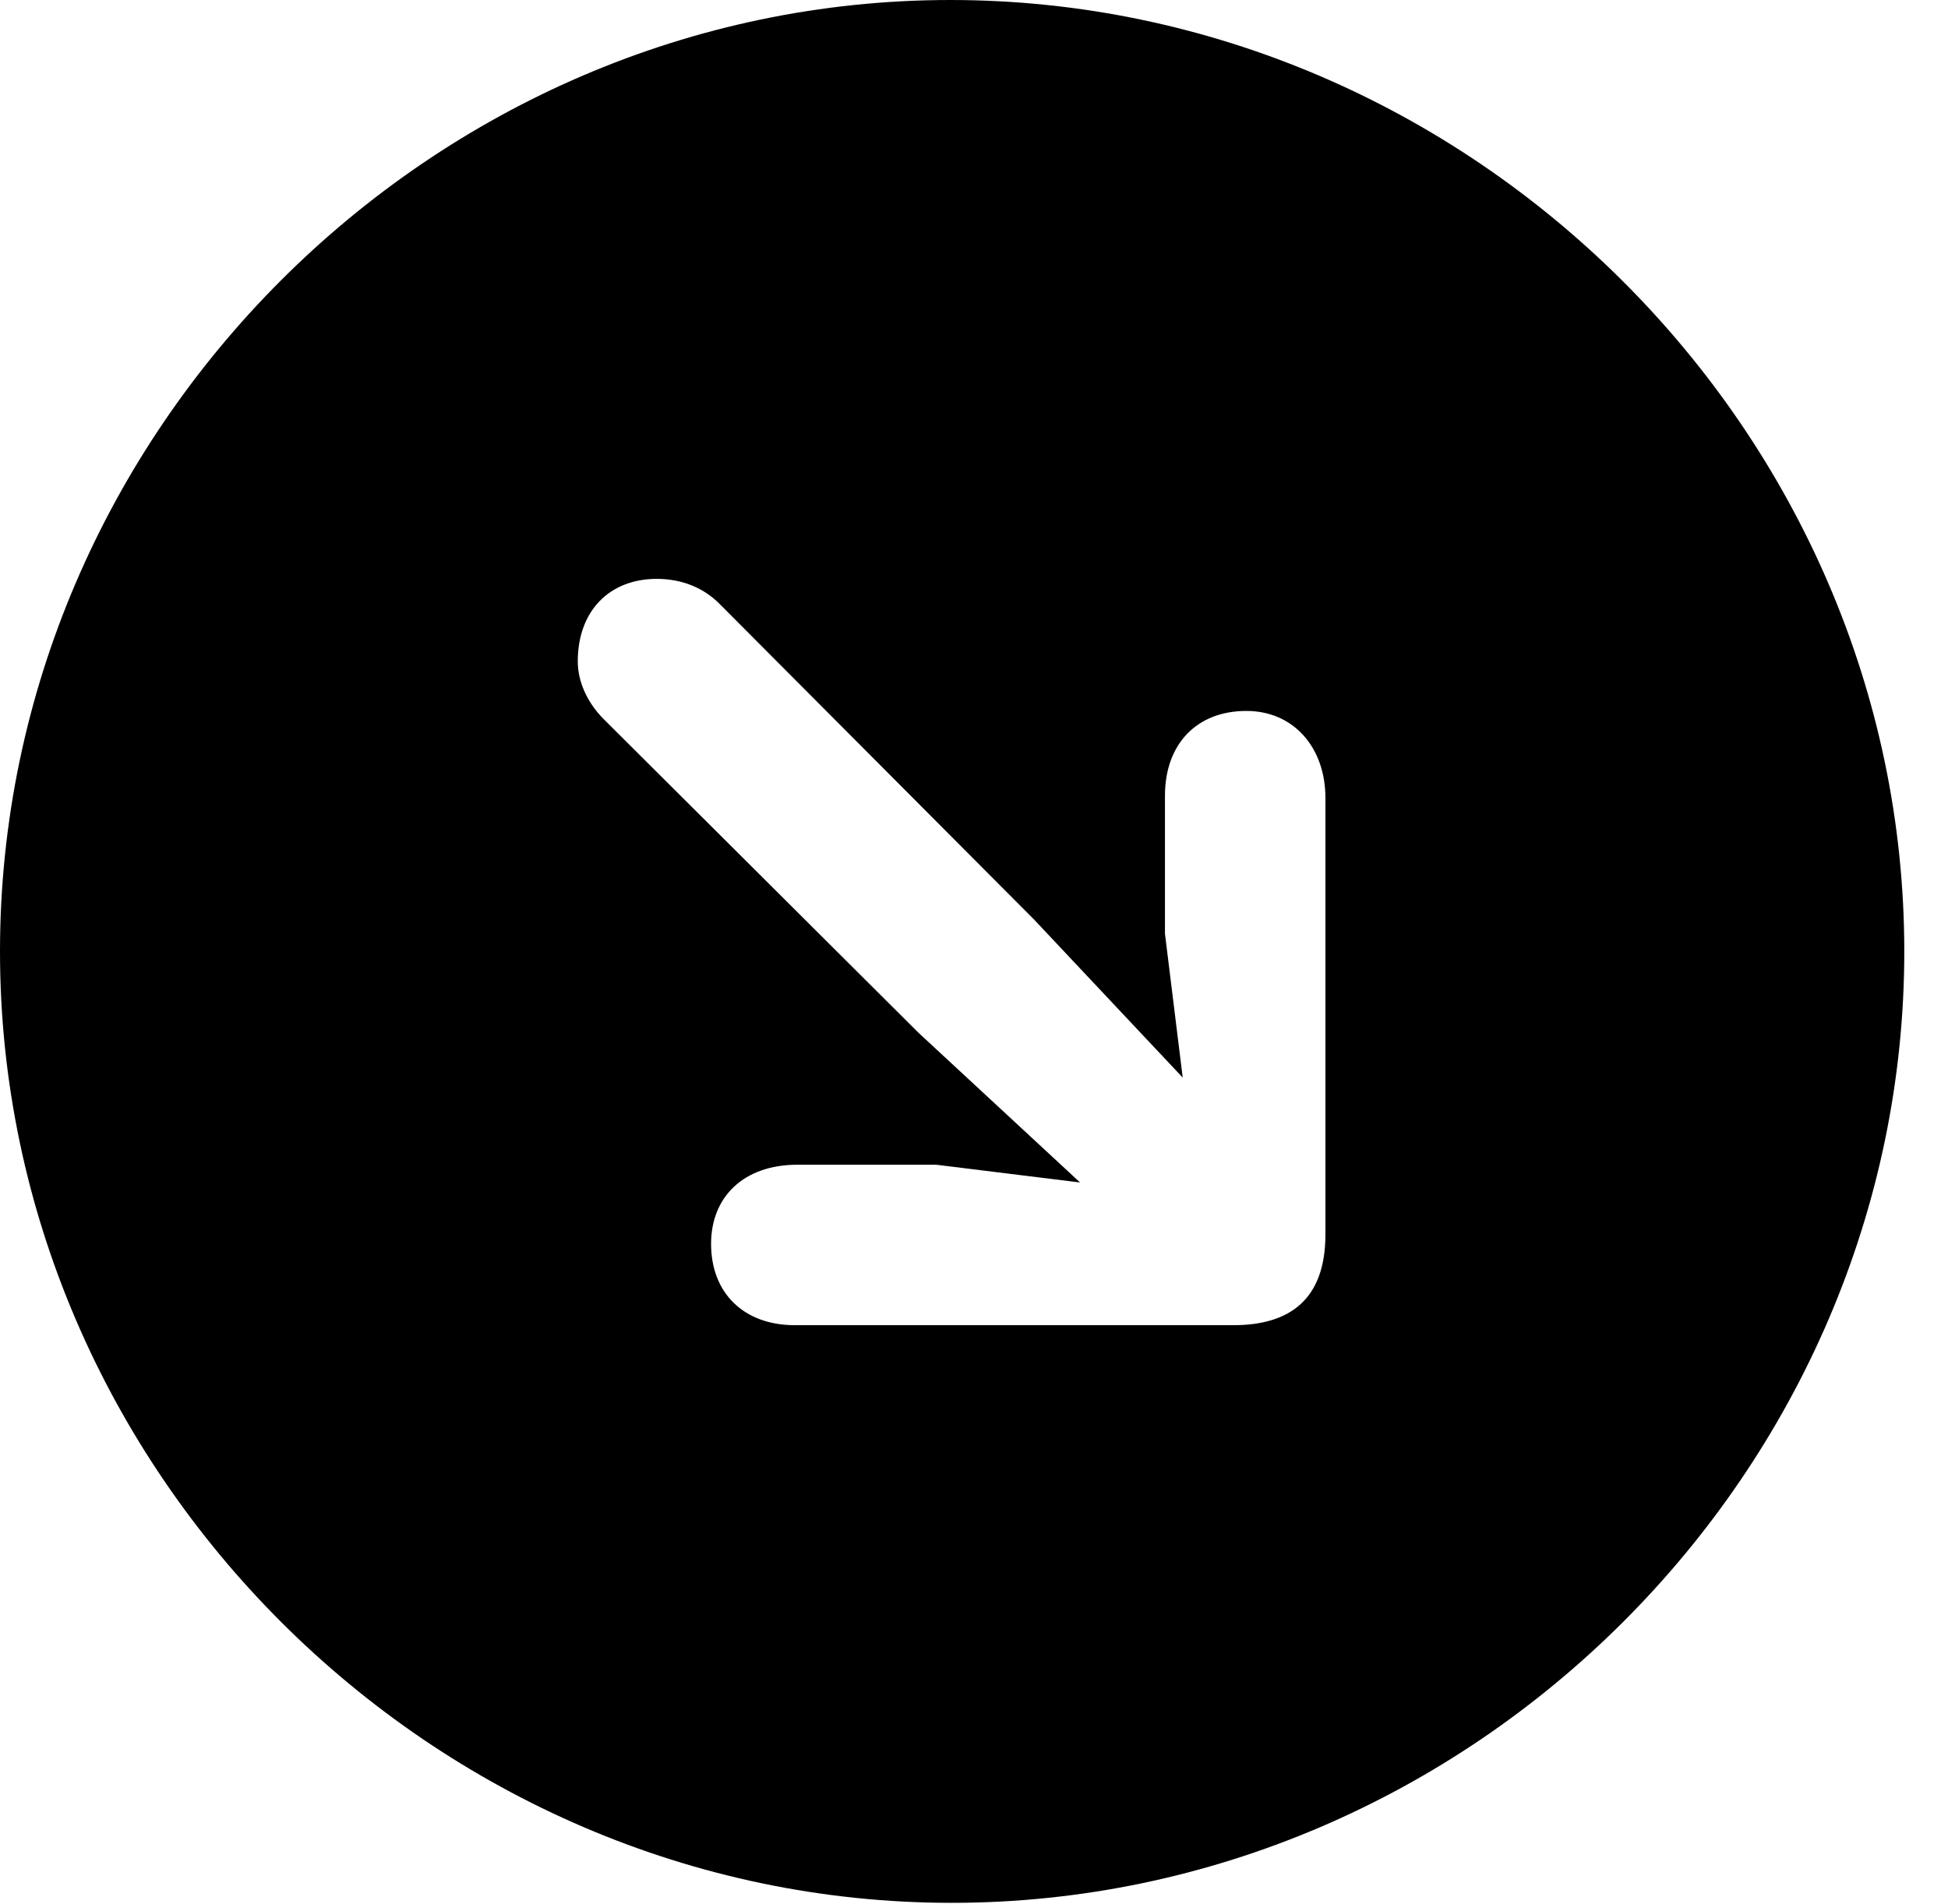 <svg version="1.1" xmlns="http://www.w3.org/2000/svg" xmlns:xlink="http://www.w3.org/1999/xlink" width="16.133" height="15.771" viewBox="0 0 16.133 15.771">
 <g>
  <rect height="15.771" opacity="0" width="16.133" x="0" y="0"/>
  <path d="M15.771 7.881C15.771 12.188 12.188 15.762 7.881 15.762C3.584 15.762 0 12.188 0 7.881C0 3.574 3.574 0 7.871 0C12.178 0 15.771 3.574 15.771 7.881ZM4.785 5.479C4.785 5.645 4.863 5.82 5 5.957L7.607 8.555L8.945 9.795L7.754 9.648L6.602 9.648C6.162 9.648 5.889 9.912 5.889 10.303C5.889 10.713 6.162 10.977 6.582 10.977L10.215 10.977C10.684 10.977 10.977 10.762 10.977 10.225L10.977 6.611C10.977 6.191 10.713 5.889 10.322 5.889C9.912 5.889 9.648 6.162 9.648 6.592L9.648 7.734L9.795 8.926L8.564 7.617L5.957 5C5.83 4.873 5.654 4.795 5.439 4.795C5.049 4.795 4.785 5.059 4.785 5.479Z" fill="currentColor"/>
 </g>
</svg>
